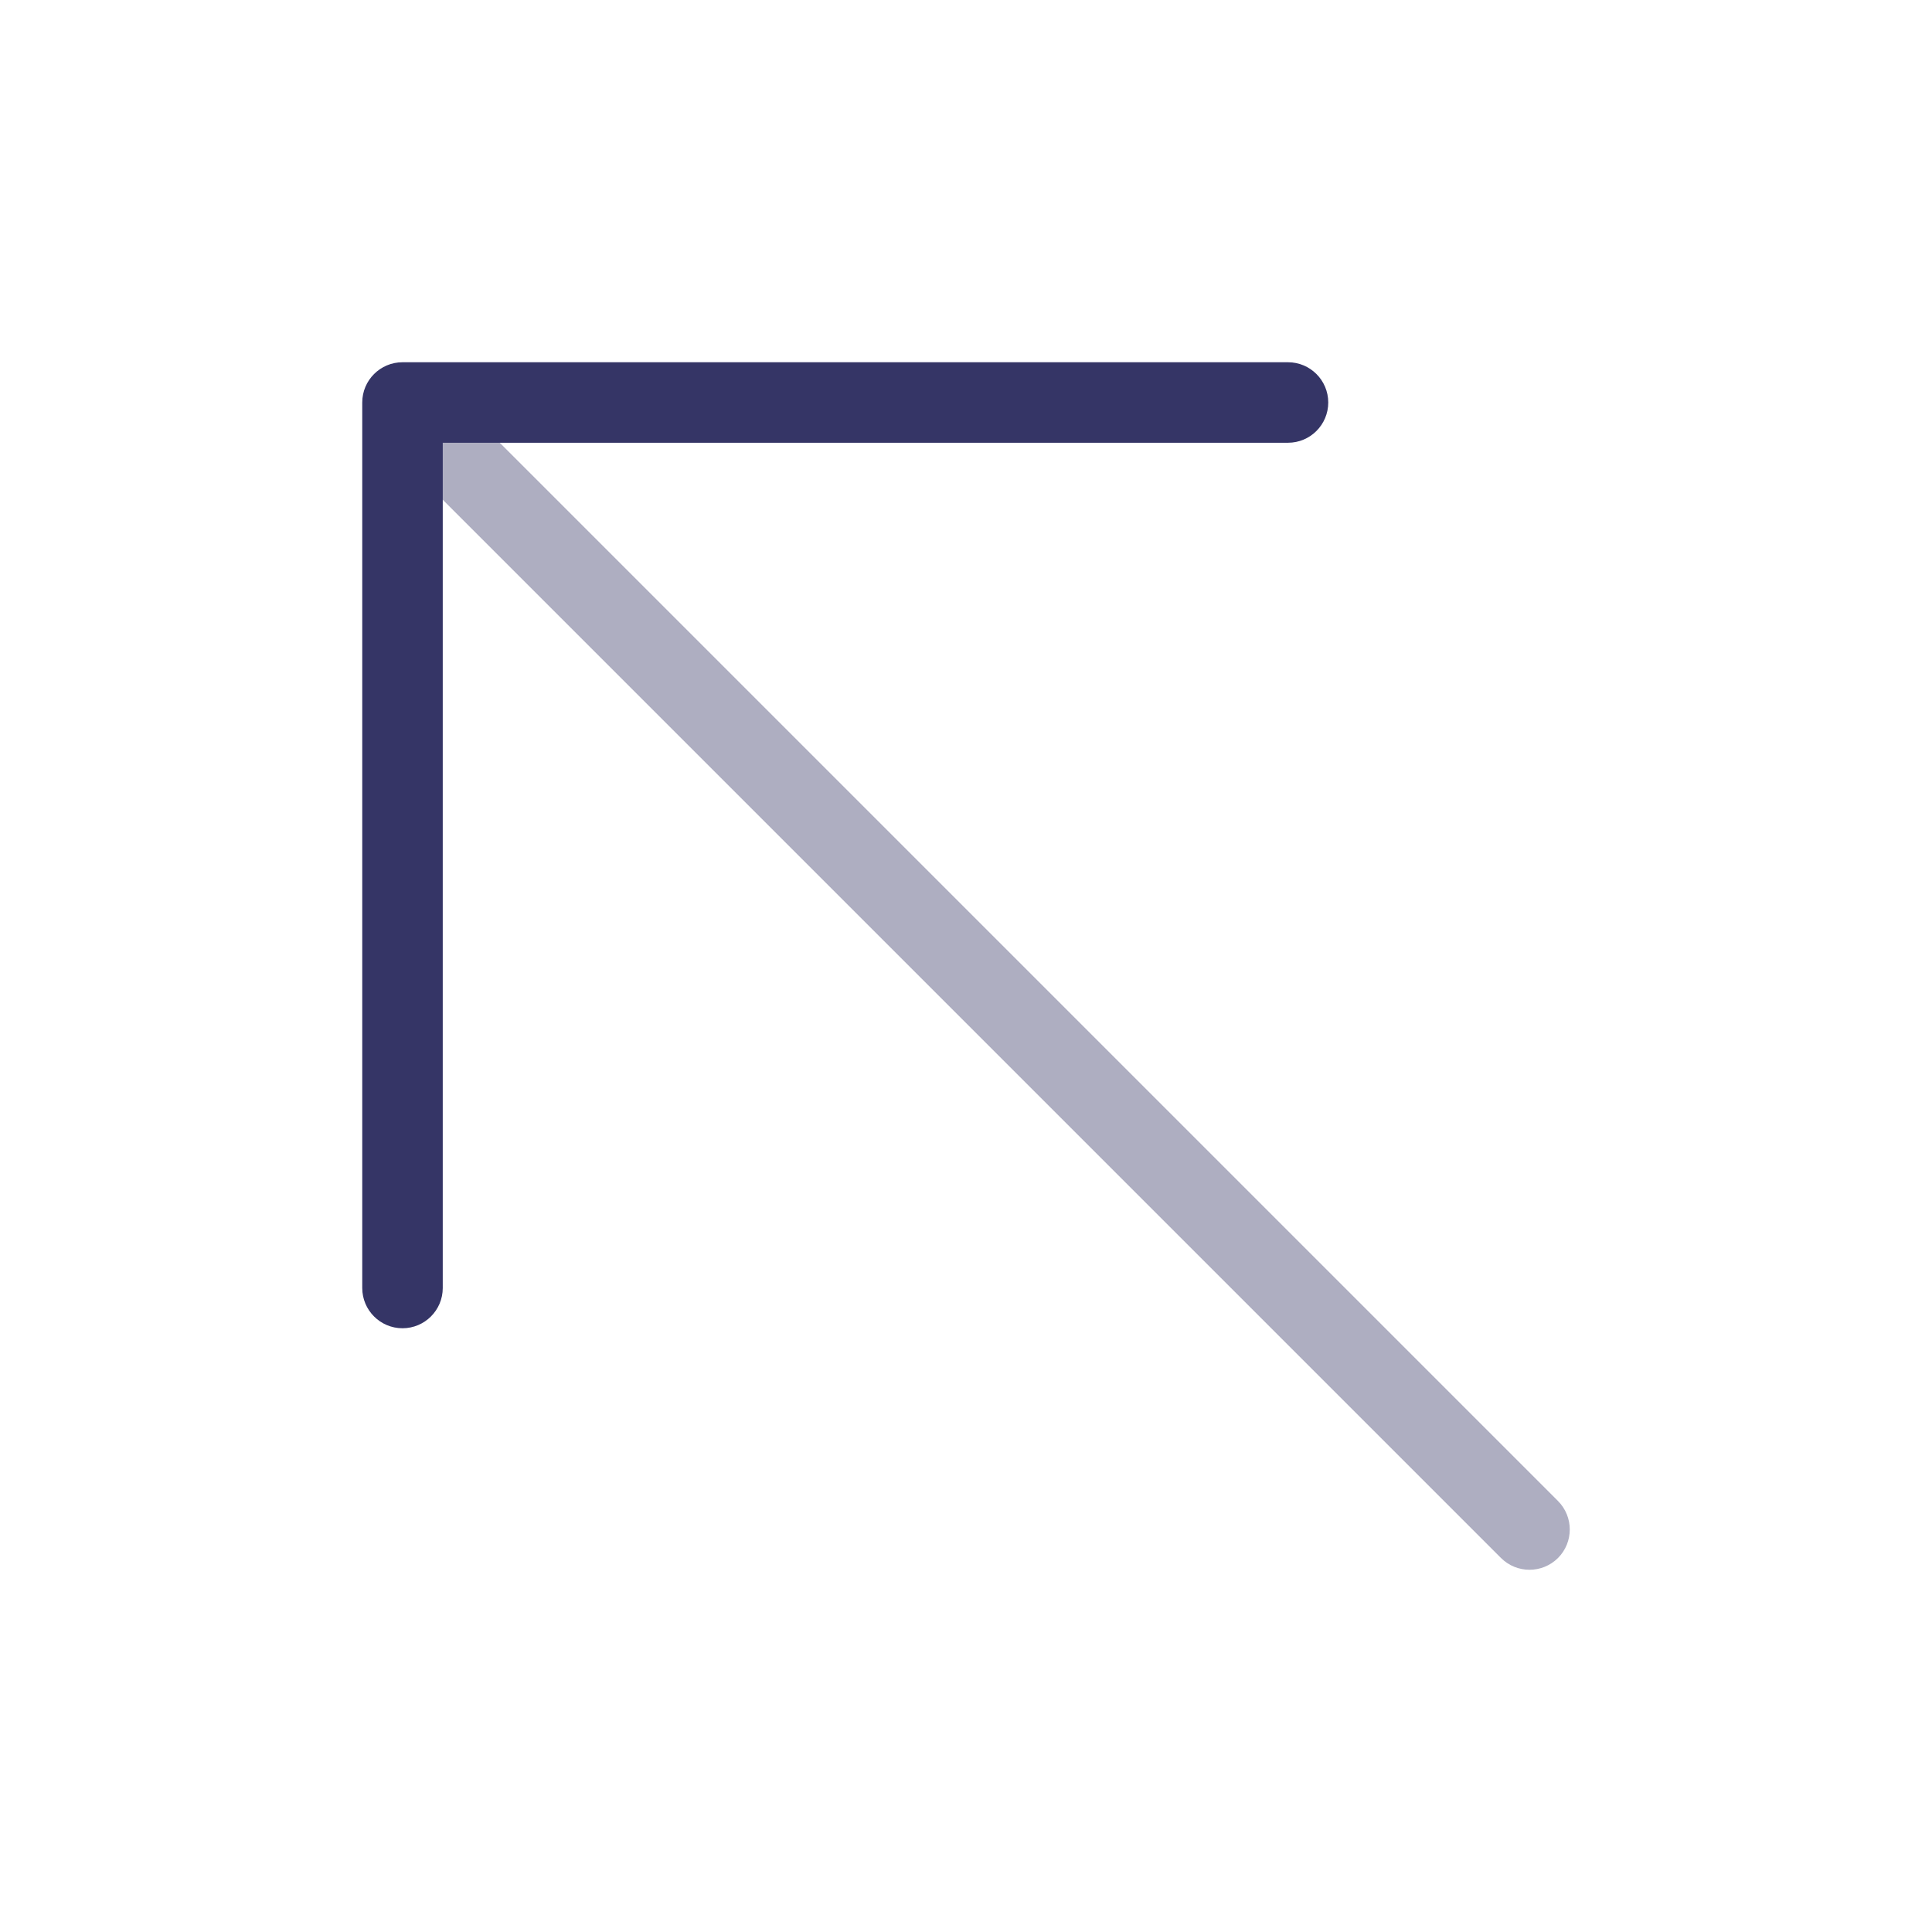 <svg width="24" height="24" viewBox="0 0 24 24" fill="none" xmlns="http://www.w3.org/2000/svg">
<path opacity="0.4" d="M5.146 5.146C5.342 4.951 5.658 4.951 5.854 5.146L19.354 18.646C19.549 18.842 19.549 19.158 19.354 19.354C19.158 19.549 18.842 19.549 18.646 19.354L5.146 5.854C4.951 5.658 4.951 5.342 5.146 5.146Z" fill="#353566"/>
<path d="M4.5 5C4.5 4.724 4.724 4.5 5 4.5H16C16.276 4.5 16.5 4.724 16.5 5C16.5 5.276 16.276 5.5 16 5.5H5.5V16C5.5 16.276 5.276 16.5 5 16.5C4.724 16.5 4.5 16.276 4.5 16V5Z" fill="#353566"/>
</svg>
